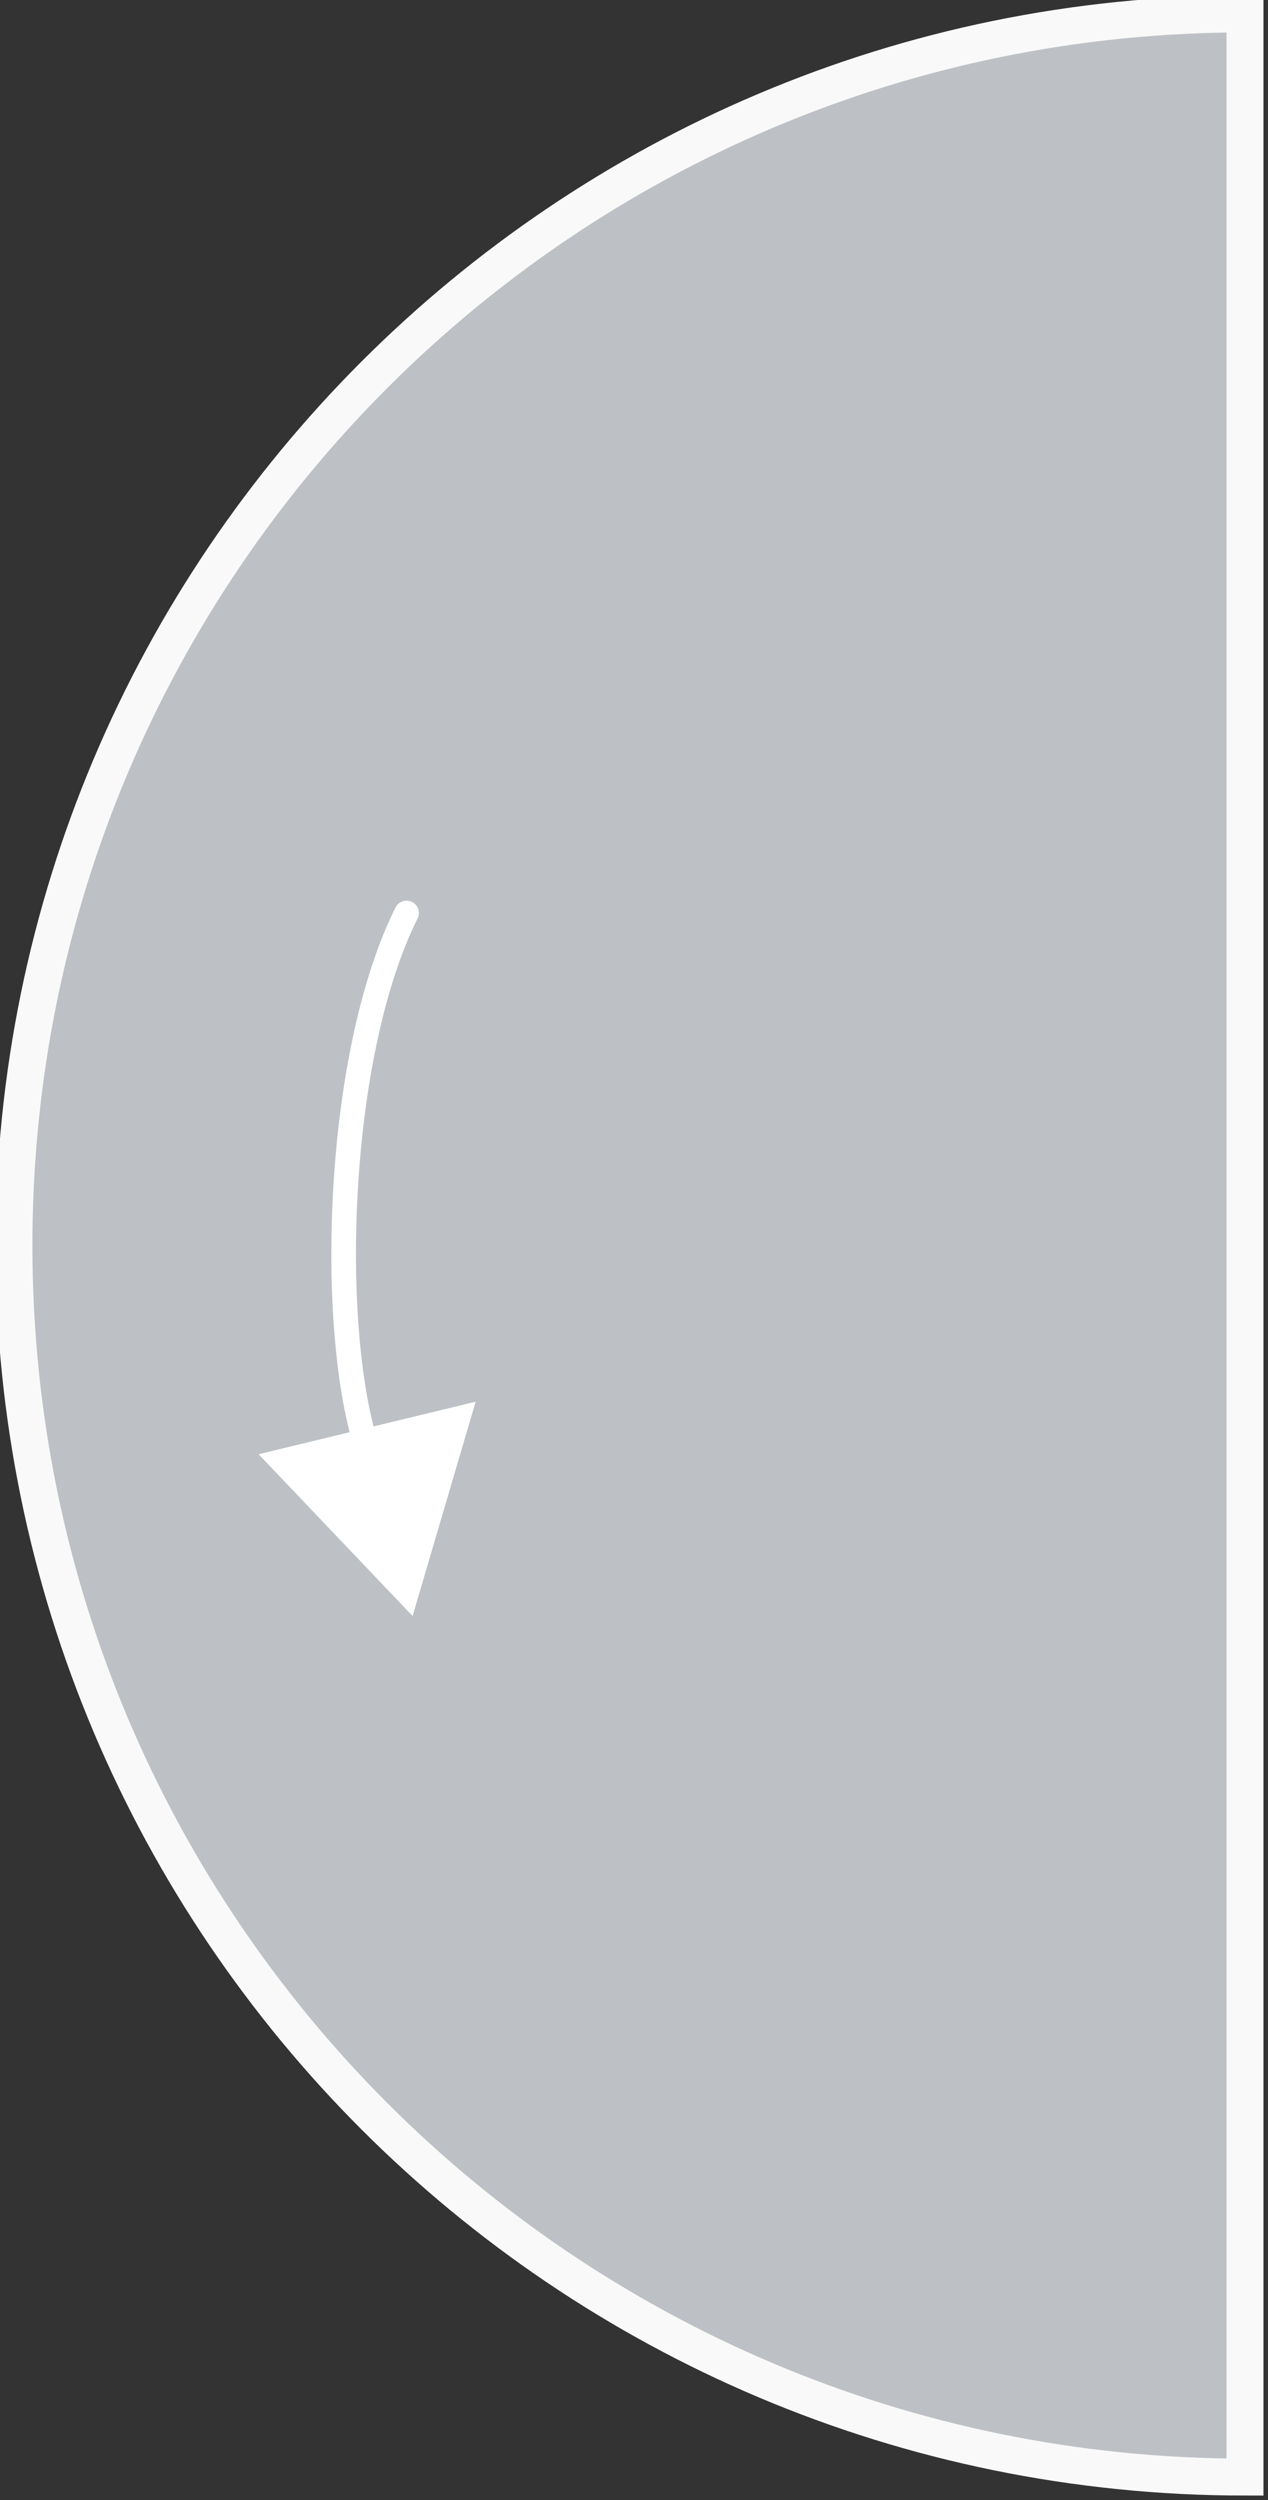 <?xml version="1.0" encoding="UTF-8"?>
<svg width="103px" height="203px" viewBox="0 0 103 203" version="1.1" xmlns="http://www.w3.org/2000/svg" xmlns:xlink="http://www.w3.org/1999/xlink">
    <rect x="0" y="0" width="103" height="203" fill="#333333" stroke="none"/>
    <title>carrotary_counterclockwise</title>
    <g id="carrotary_counterclockwise" stroke="none" stroke-width="1" fill="none" fill-rule="evenodd">
        <g id="emulator_rotary_controller" transform="translate(-90, -90)">
            <path d="M91.132,191.132 C91.132,246.36 135.904,291.132 191.132,291.132 L191.132,91.132 C135.904,91.132 91.132,135.904 91.132,191.132 Z" id="Path" stroke="#F9F9F9" stroke-width="3" fill="#BDC1C6" fill-rule="nonzero"></path>
            <path d="M119.927,207.957 C116.613,198.197 117.215,175.683 123.056,164.069" id="Path" stroke="#FFFFFF" stroke-width="2" stroke-linecap="round" stroke-linejoin="round" stroke-dasharray="0.1"></path>
            <polygon id="Path" fill="#FFFFFF" fill-rule="nonzero" points="123.516 221.215 128.637 203.814 111.007 208.08"></polygon>
        </g>
    </g>
</svg>